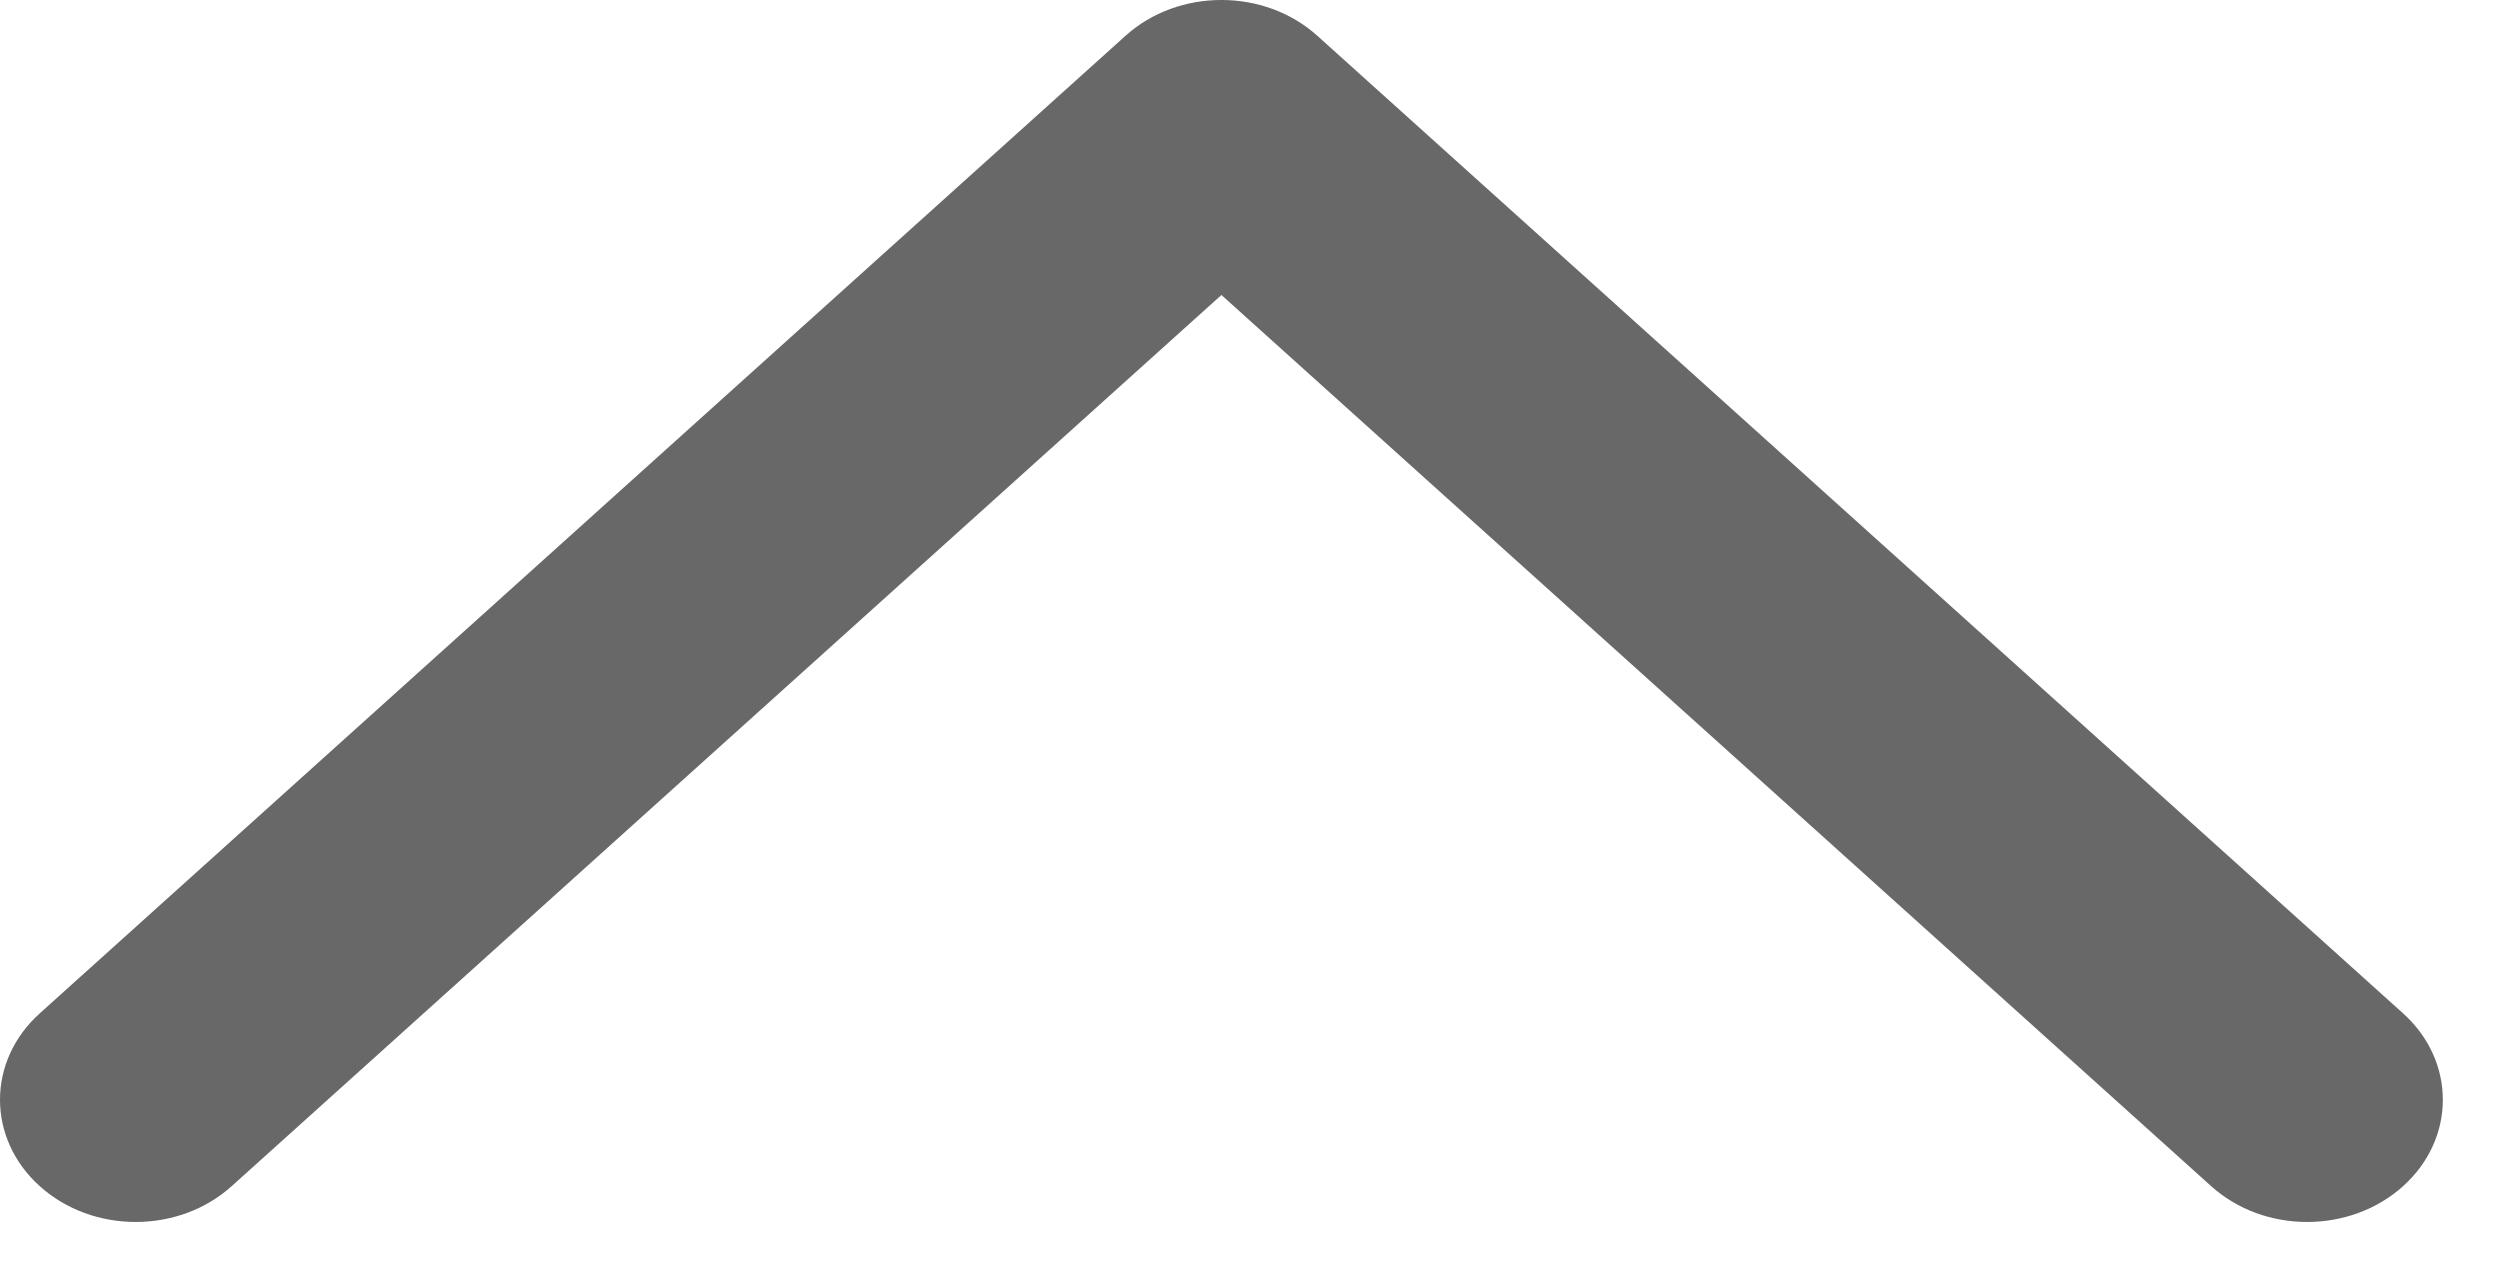 <svg width="37" height="19" viewBox="0 0 37 19" fill="none" xmlns="http://www.w3.org/2000/svg">
<path fill-rule="evenodd" clip-rule="evenodd" d="M0.588 17.555C-0.196 16.849 -0.196 15.704 0.588 14.998L16.657 0.53C17.441 -0.177 18.713 -0.177 19.497 0.53L35.566 14.998C36.35 15.704 36.35 16.849 35.566 17.555C34.781 18.262 33.509 18.262 32.725 17.555L18.077 4.366L3.429 17.555C2.644 18.262 1.373 18.262 0.588 17.555Z" fill="#686868"/>
</svg>
